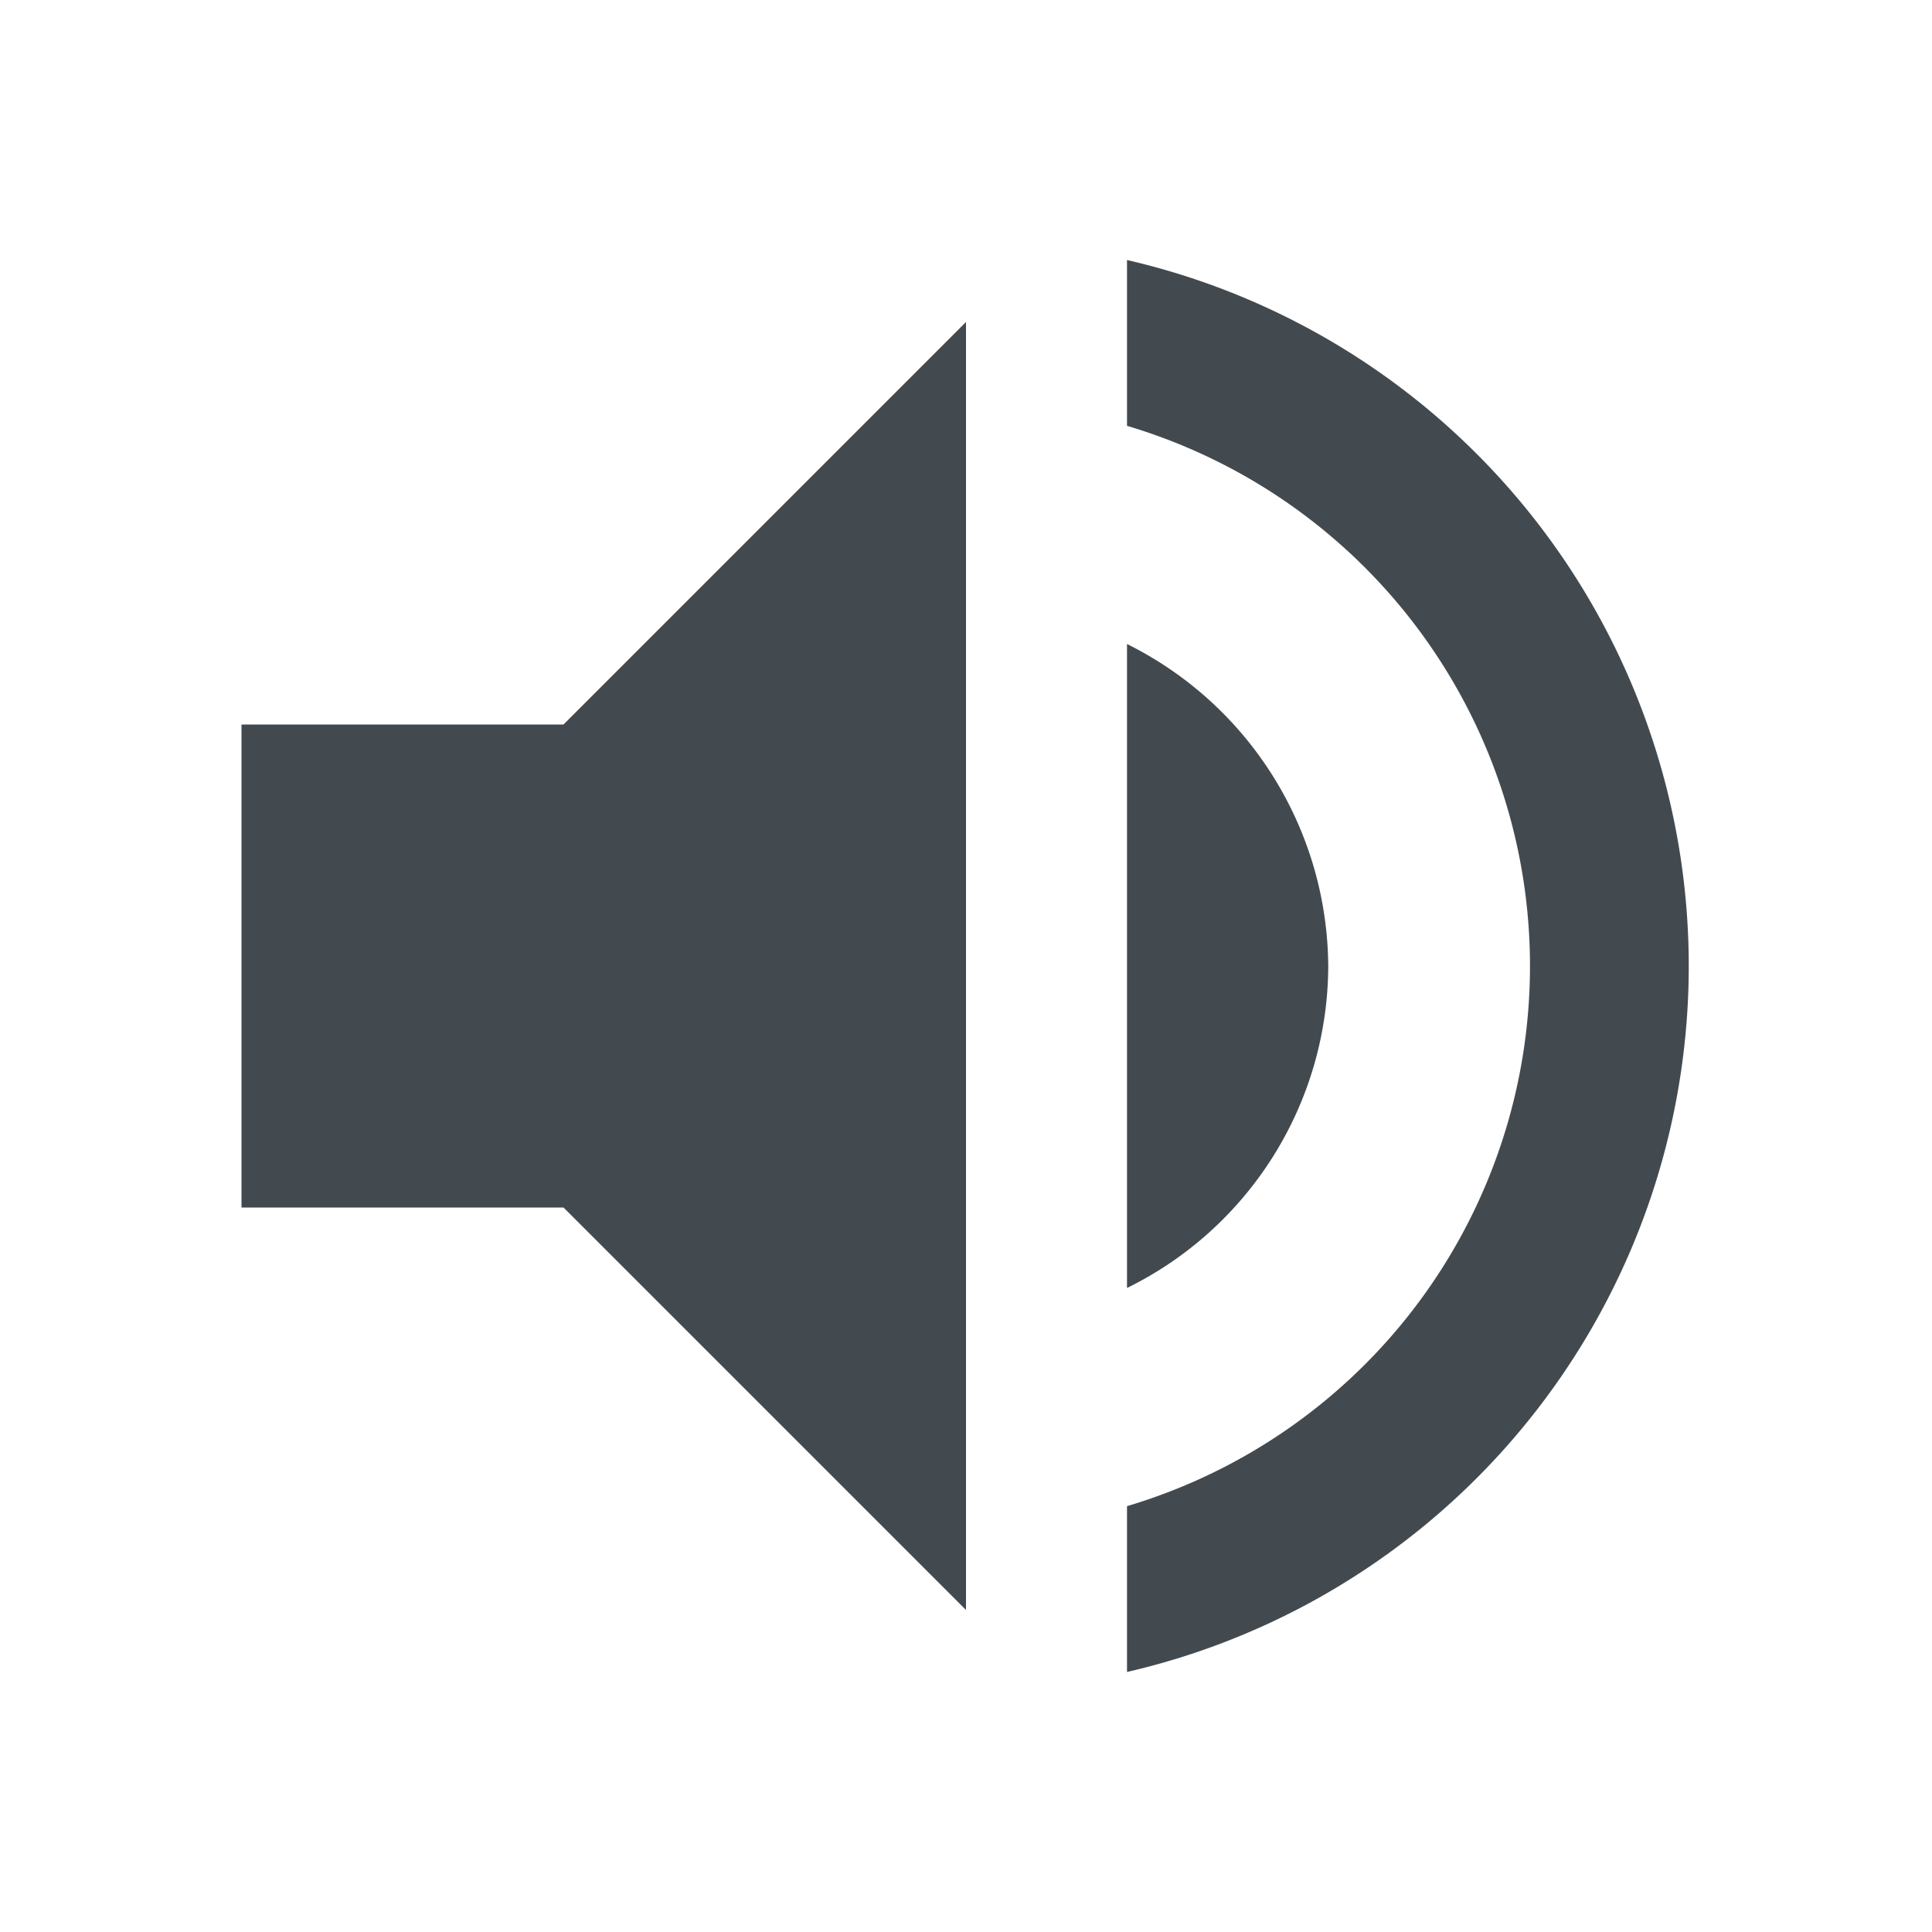 <svg xmlns="http://www.w3.org/2000/svg" viewBox="0 0 24 24"><title>vol-on</title><path d="M3,9v6H7l5,5V4L7,9Zm13.5,3A4.5,4.5,0,0,0,14,8v8A4.47,4.47,0,0,0,16.5,12ZM14,3.23V5.29a7,7,0,0,1,0,13.42v2.06A9,9,0,0,0,14,3.23Z" style="fill:#434a4f"/><path d="M0,0H24V24H0Z" style="fill:none"/></svg>